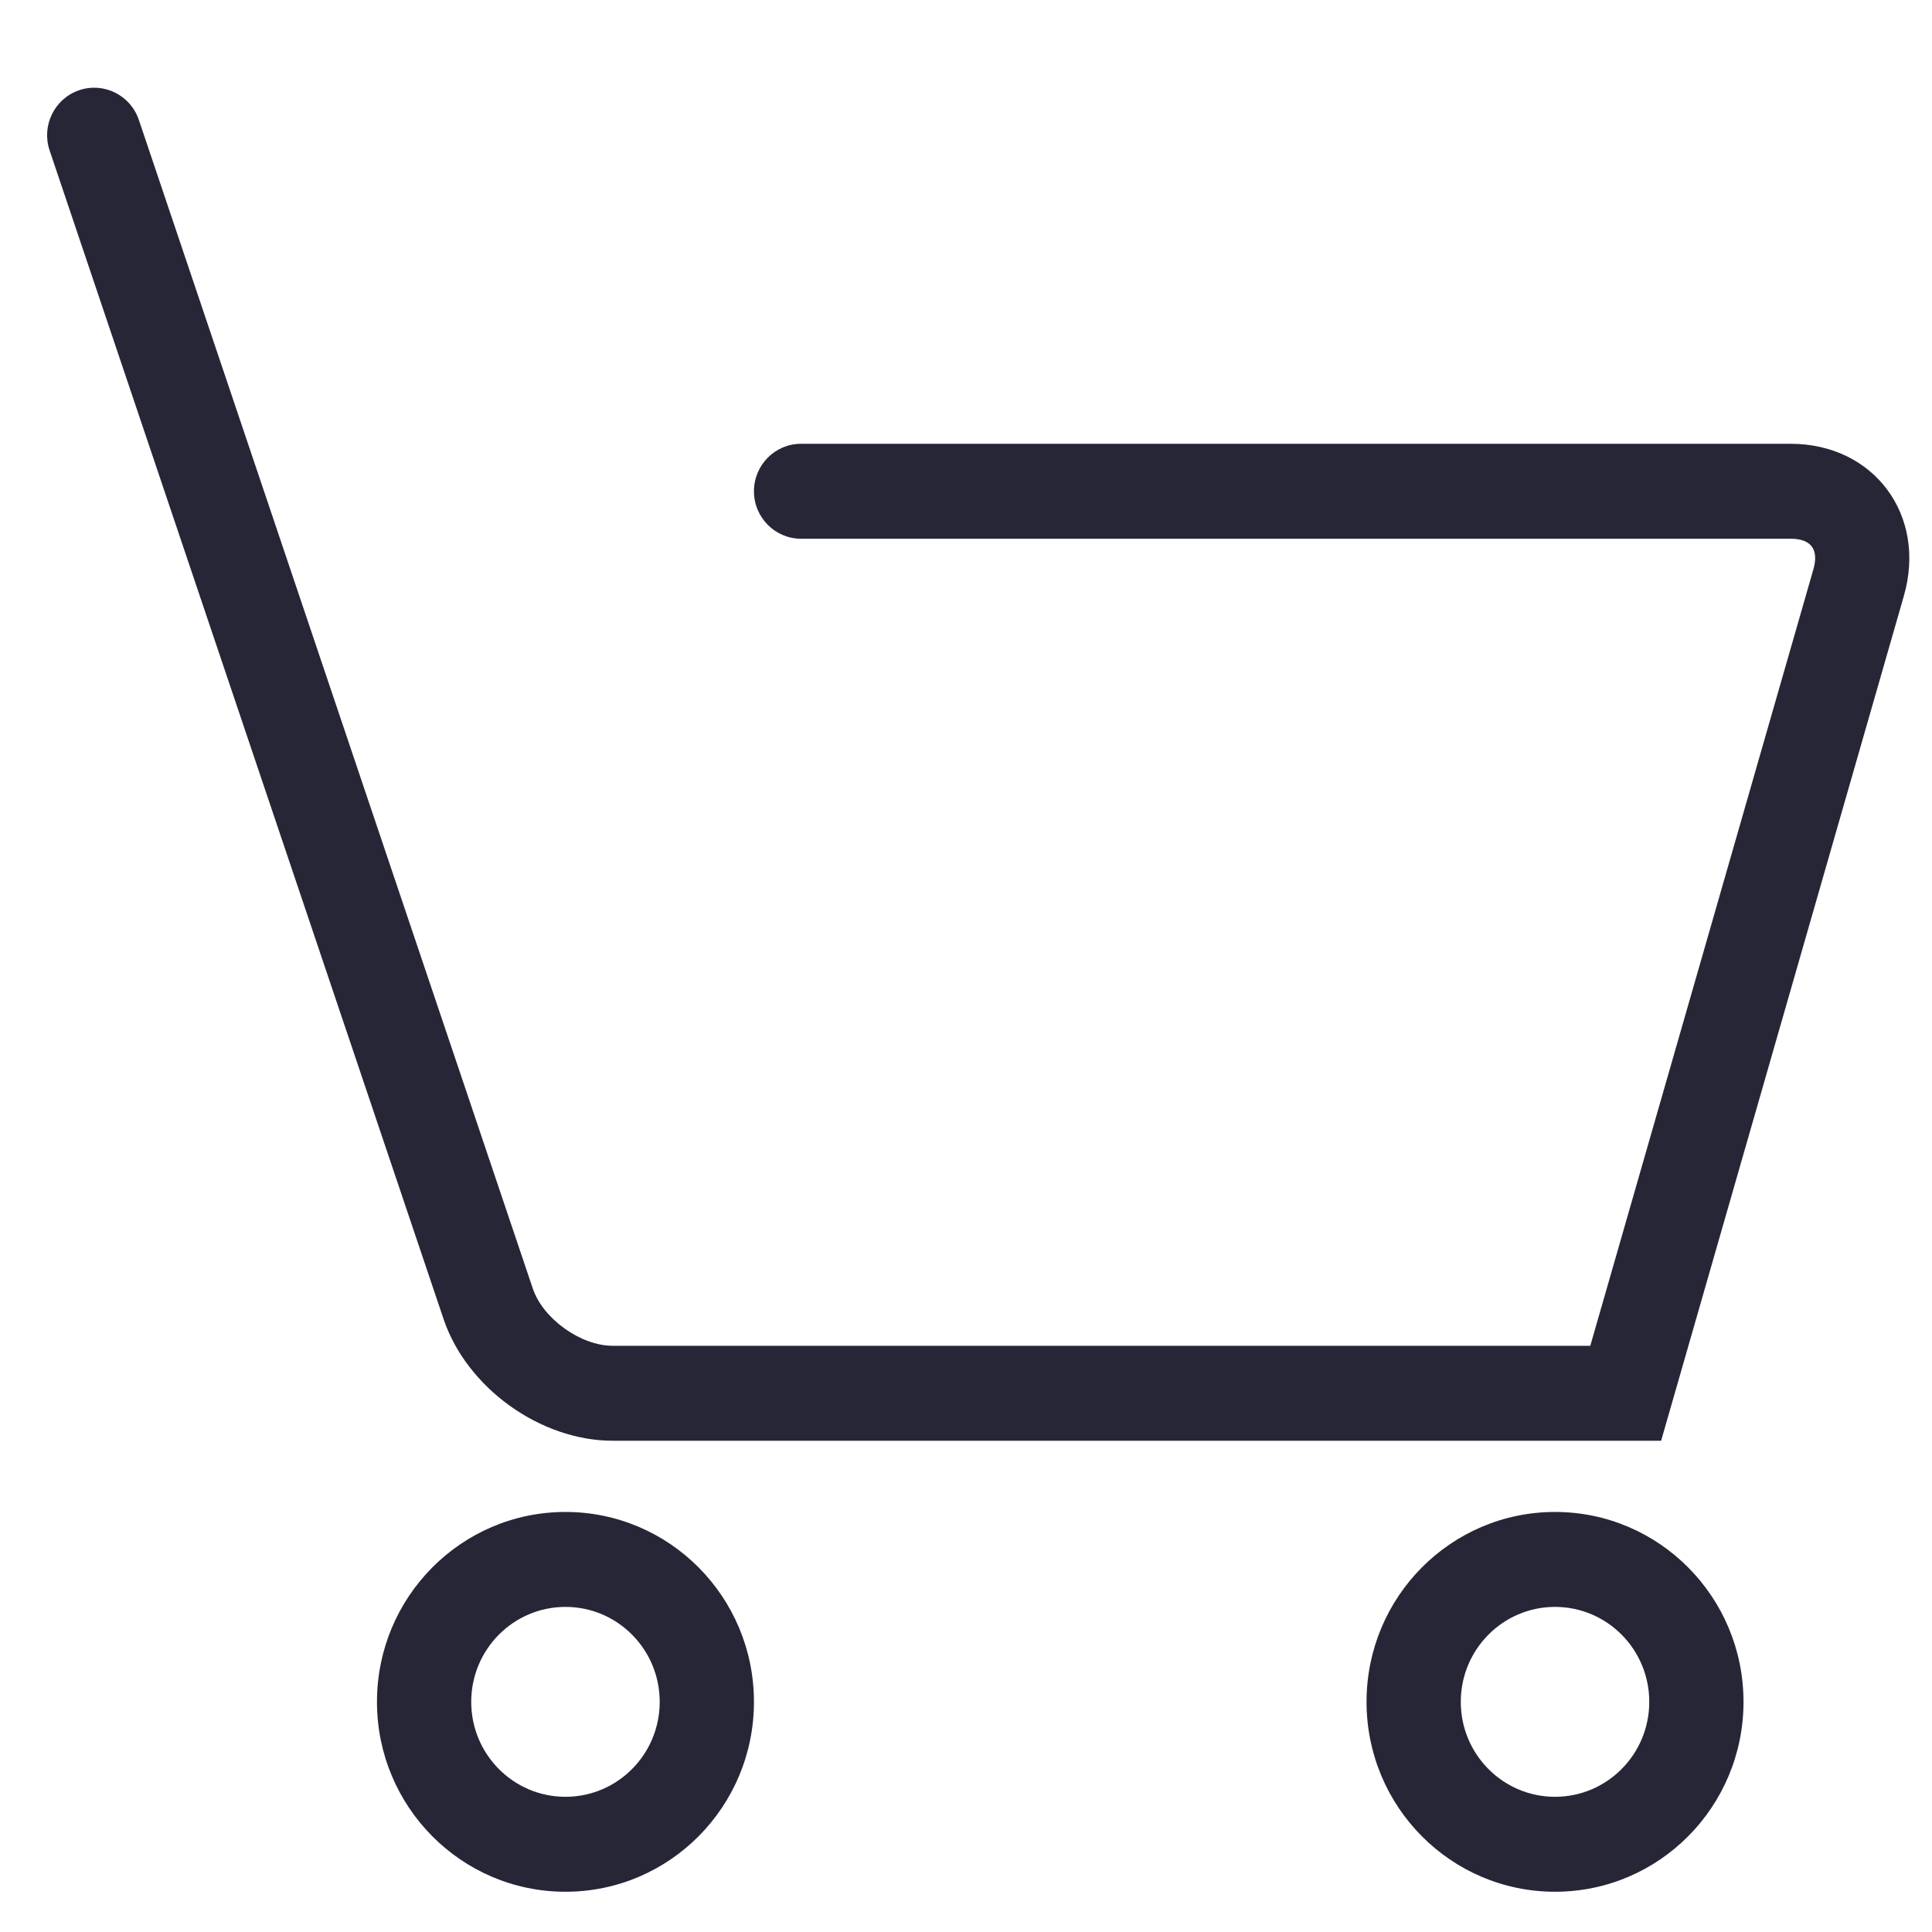<?xml version="1.0" standalone="no"?><!DOCTYPE svg PUBLIC "-//W3C//DTD SVG 1.1//EN" "http://www.w3.org/Graphics/SVG/1.1/DTD/svg11.dtd"><svg t="1691692029918" class="icon" viewBox="0 0 1024 1024" version="1.1" xmlns="http://www.w3.org/2000/svg" p-id="3561" width="16" height="16" xmlns:xlink="http://www.w3.org/1999/xlink"><path d="M235.097 699.133C247.385 735.583 286.382 763.624 324.773 763.624L861.659 763.624 880.43 763.624 885.649 745.458 1009.088 315.845C1021.389 273.032 993.188 235.214 949.052 235.214L424.585 235.214C410.792 235.214 399.61 246.479 399.61 260.376 399.61 274.273 410.792 285.538 424.585 285.538L949.052 285.538C959.924 285.538 964.161 291.22 961.106 301.852L837.668 731.465 861.659 713.299 324.773 713.299C307.742 713.299 287.79 698.952 282.395 682.949L73.6 63.566C69.164 50.408 54.98 43.363 41.92 47.832 28.859 52.301 21.866 66.591 26.302 79.75L235.097 699.133ZM399.61 902.017C399.61 846.43 354.882 801.368 299.707 801.368 244.533 801.368 199.805 846.43 199.805 902.017 199.805 957.604 244.533 1002.667 299.707 1002.667 354.882 1002.667 399.61 957.604 399.61 902.017ZM249.756 902.017C249.756 874.223 272.12 851.692 299.707 851.692 327.295 851.692 349.659 874.223 349.659 902.017 349.659 929.811 327.295 952.342 299.707 952.342 272.12 952.342 249.756 929.811 249.756 902.017ZM924.098 902.017C924.098 846.43 879.37 801.368 824.195 801.368 769.021 801.368 724.293 846.43 724.293 902.017 724.293 957.604 769.021 1002.667 824.195 1002.667 879.37 1002.667 924.098 957.604 924.098 902.017ZM774.244 902.017C774.244 874.223 796.608 851.692 824.195 851.692 851.782 851.692 874.146 874.223 874.146 902.017 874.146 929.811 851.782 952.342 824.195 952.342 796.608 952.342 774.244 929.811 774.244 902.017Z" fill="#272636" p-id="3562"></path></svg>